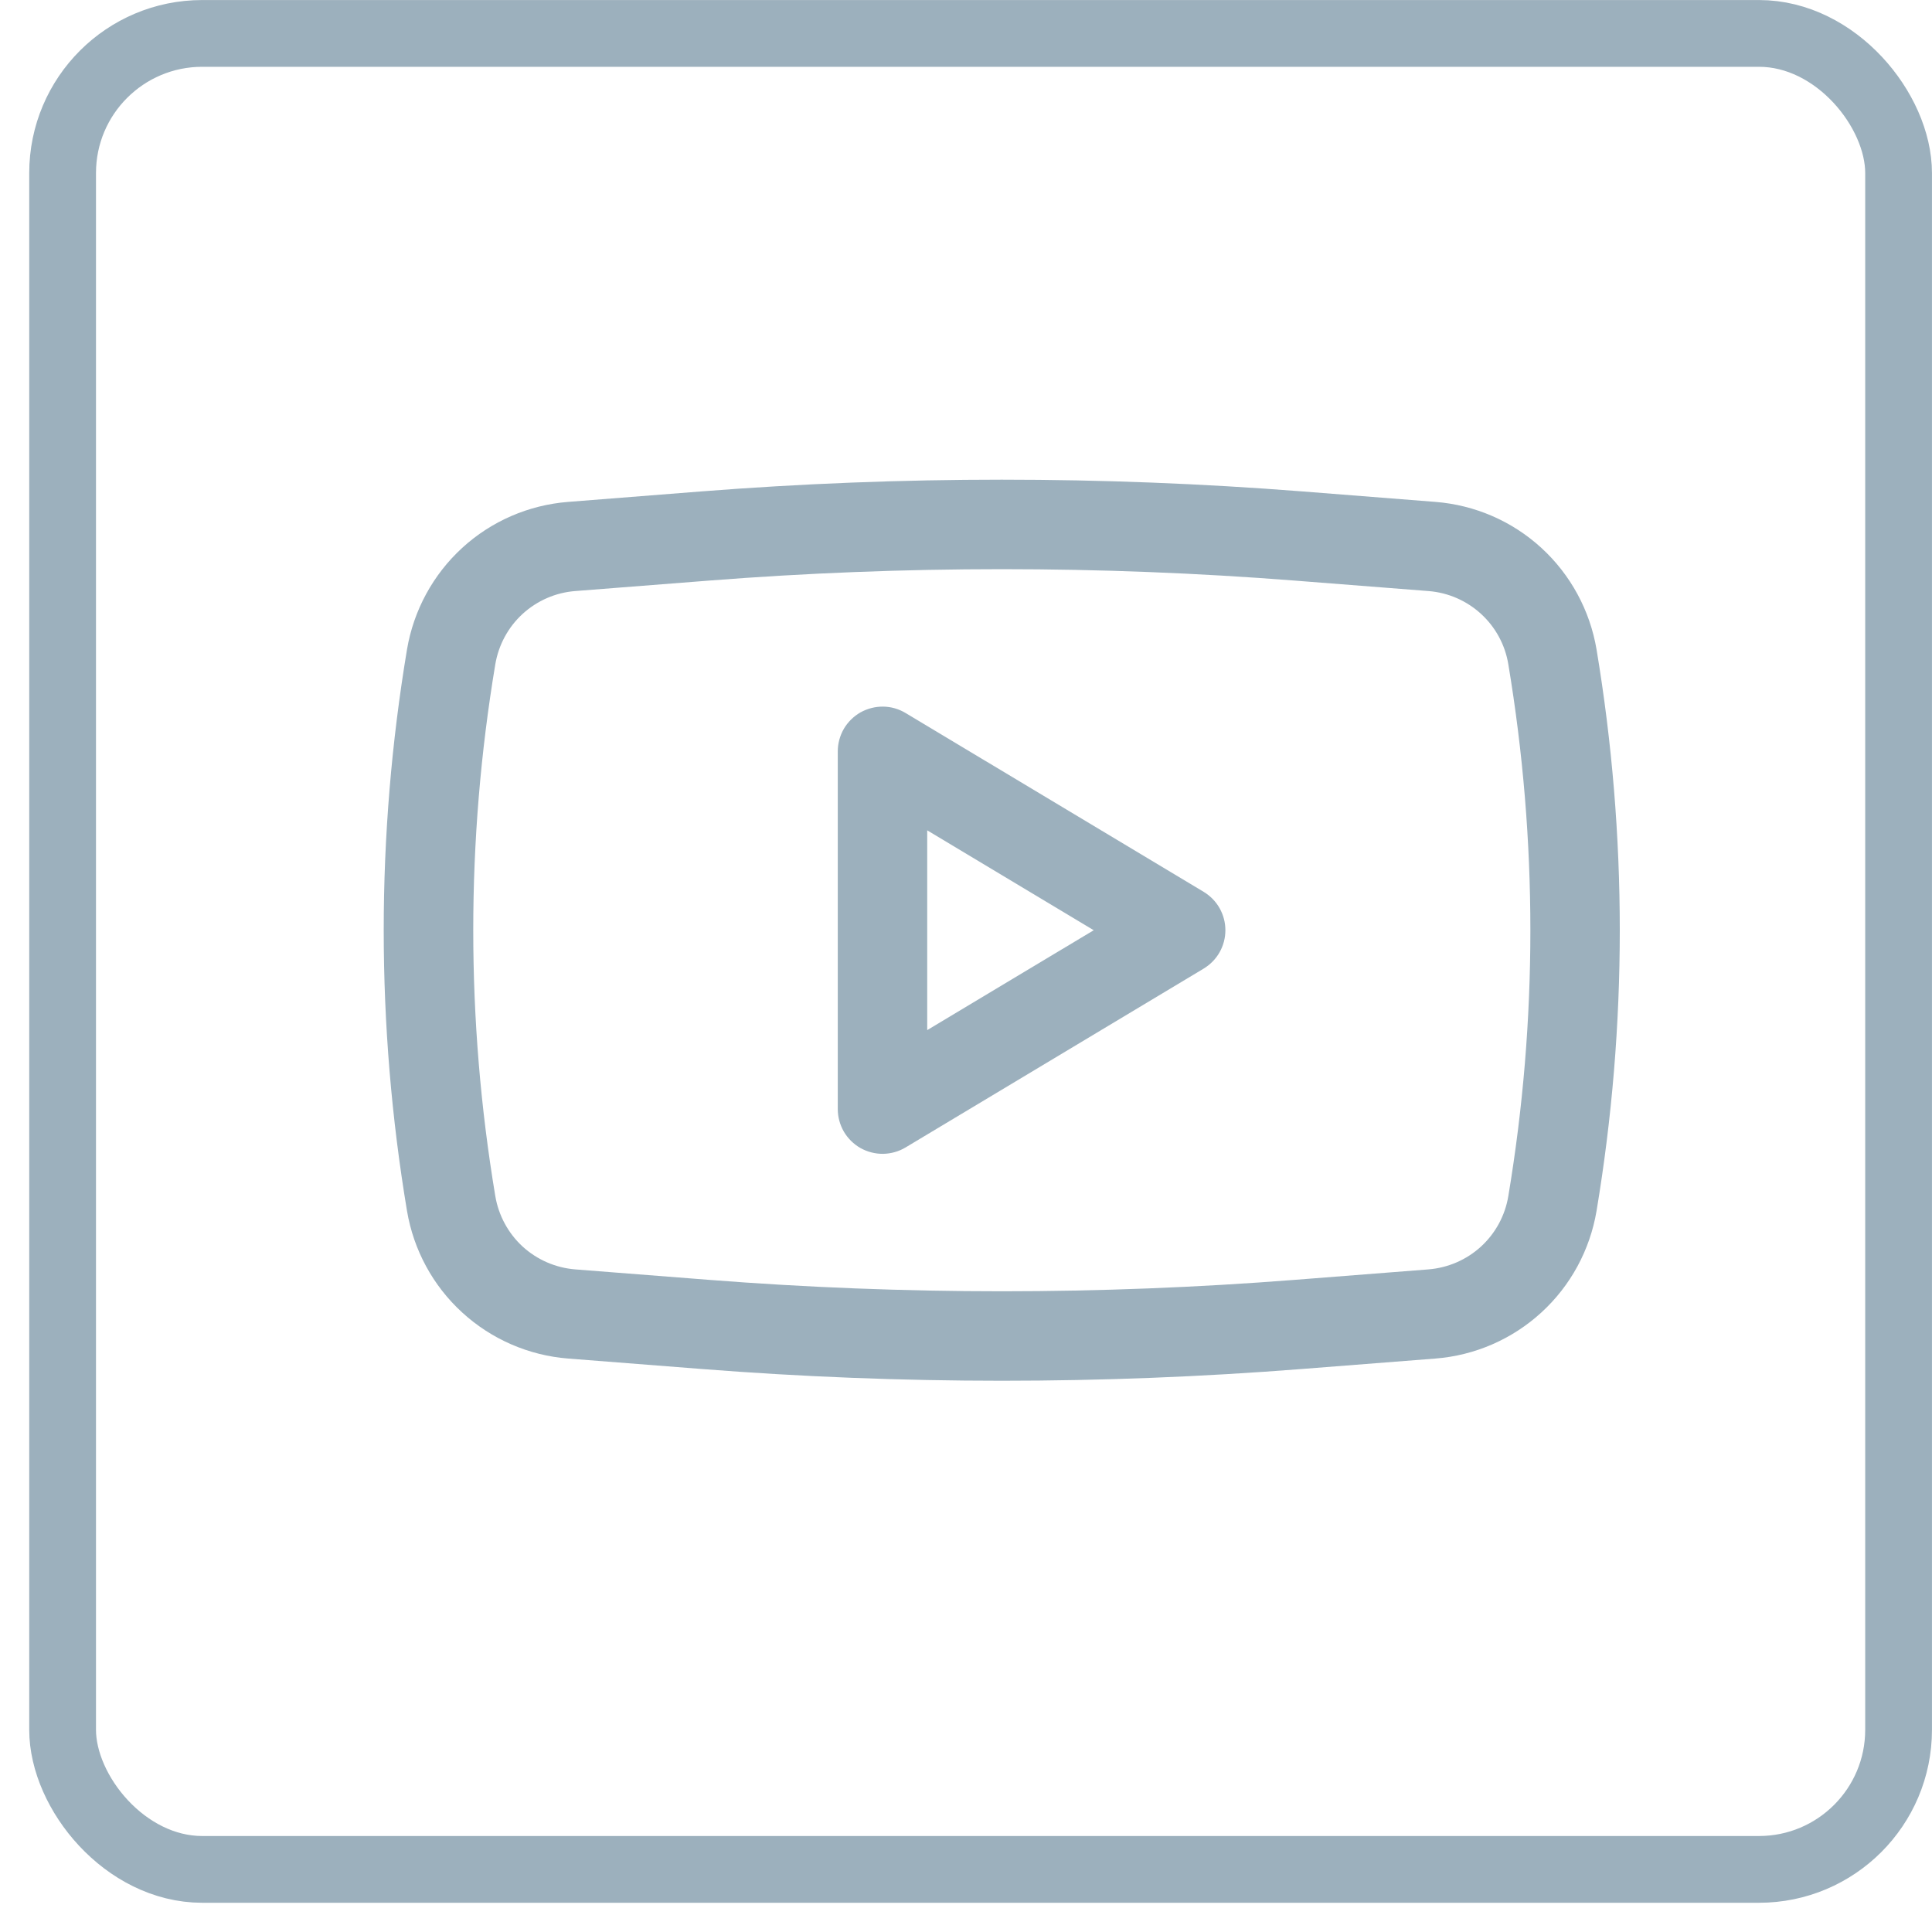 <svg width="27" height="27" viewBox="0 0 27 27" fill="none" xmlns="http://www.w3.org/2000/svg">
<path fill-rule="evenodd" clip-rule="evenodd" d="M12.655 9.964C12.56 9.907 12.452 9.876 12.341 9.875C12.231 9.874 12.122 9.902 12.025 9.956C11.929 10.011 11.849 10.09 11.793 10.185C11.738 10.281 11.708 10.389 11.708 10.5V15.5C11.708 15.611 11.738 15.719 11.793 15.815C11.849 15.91 11.929 15.989 12.025 16.044C12.122 16.098 12.231 16.126 12.341 16.125C12.452 16.123 12.56 16.093 12.655 16.036L16.822 13.536C16.914 13.48 16.991 13.402 17.044 13.308C17.097 13.214 17.125 13.108 17.125 13C17.125 12.892 17.097 12.786 17.044 12.692C16.991 12.598 16.914 12.52 16.822 12.464L12.655 9.964ZM15.285 13L12.958 14.396V11.604L15.285 13Z" fill="#9CB0BD"/>
<path fill-rule="evenodd" clip-rule="evenodd" d="M18.192 6.867C15.402 6.649 12.598 6.649 9.808 6.867L7.941 7.014C7.389 7.057 6.867 7.283 6.459 7.657C6.051 8.031 5.78 8.531 5.688 9.076C5.254 11.674 5.254 14.326 5.688 16.923C5.78 17.469 6.051 17.969 6.459 18.342C6.867 18.716 7.389 18.943 7.941 18.986L9.807 19.132C12.598 19.351 15.402 19.351 18.192 19.132L20.059 18.986C20.611 18.943 21.133 18.716 21.541 18.342C21.949 17.969 22.22 17.469 22.312 16.923C22.745 14.326 22.745 11.674 22.312 9.076C22.22 8.531 21.949 8.031 21.541 7.657C21.133 7.283 20.611 7.057 20.059 7.014L18.192 6.867ZM9.906 8.114C12.632 7.901 15.37 7.901 18.096 8.114L19.962 8.26C20.526 8.304 20.987 8.726 21.079 9.283C21.49 11.744 21.49 14.256 21.079 16.716C21.034 16.987 20.9 17.235 20.697 17.421C20.495 17.606 20.236 17.718 19.962 17.74L18.096 17.886C15.37 18.099 12.632 18.099 9.906 17.886L8.039 17.74C7.765 17.718 7.507 17.606 7.304 17.421C7.102 17.235 6.968 16.987 6.922 16.716C6.511 14.256 6.511 11.744 6.922 9.283C6.968 9.012 7.102 8.764 7.304 8.579C7.507 8.394 7.765 8.281 8.039 8.26L9.906 8.114Z" fill="#9CB0BD"/>
<rect x="0.875" y="0.467" width="25.658" height="25.658" rx="1.951" stroke="#9CB0BD" stroke-width="0.933"/>
</svg>

